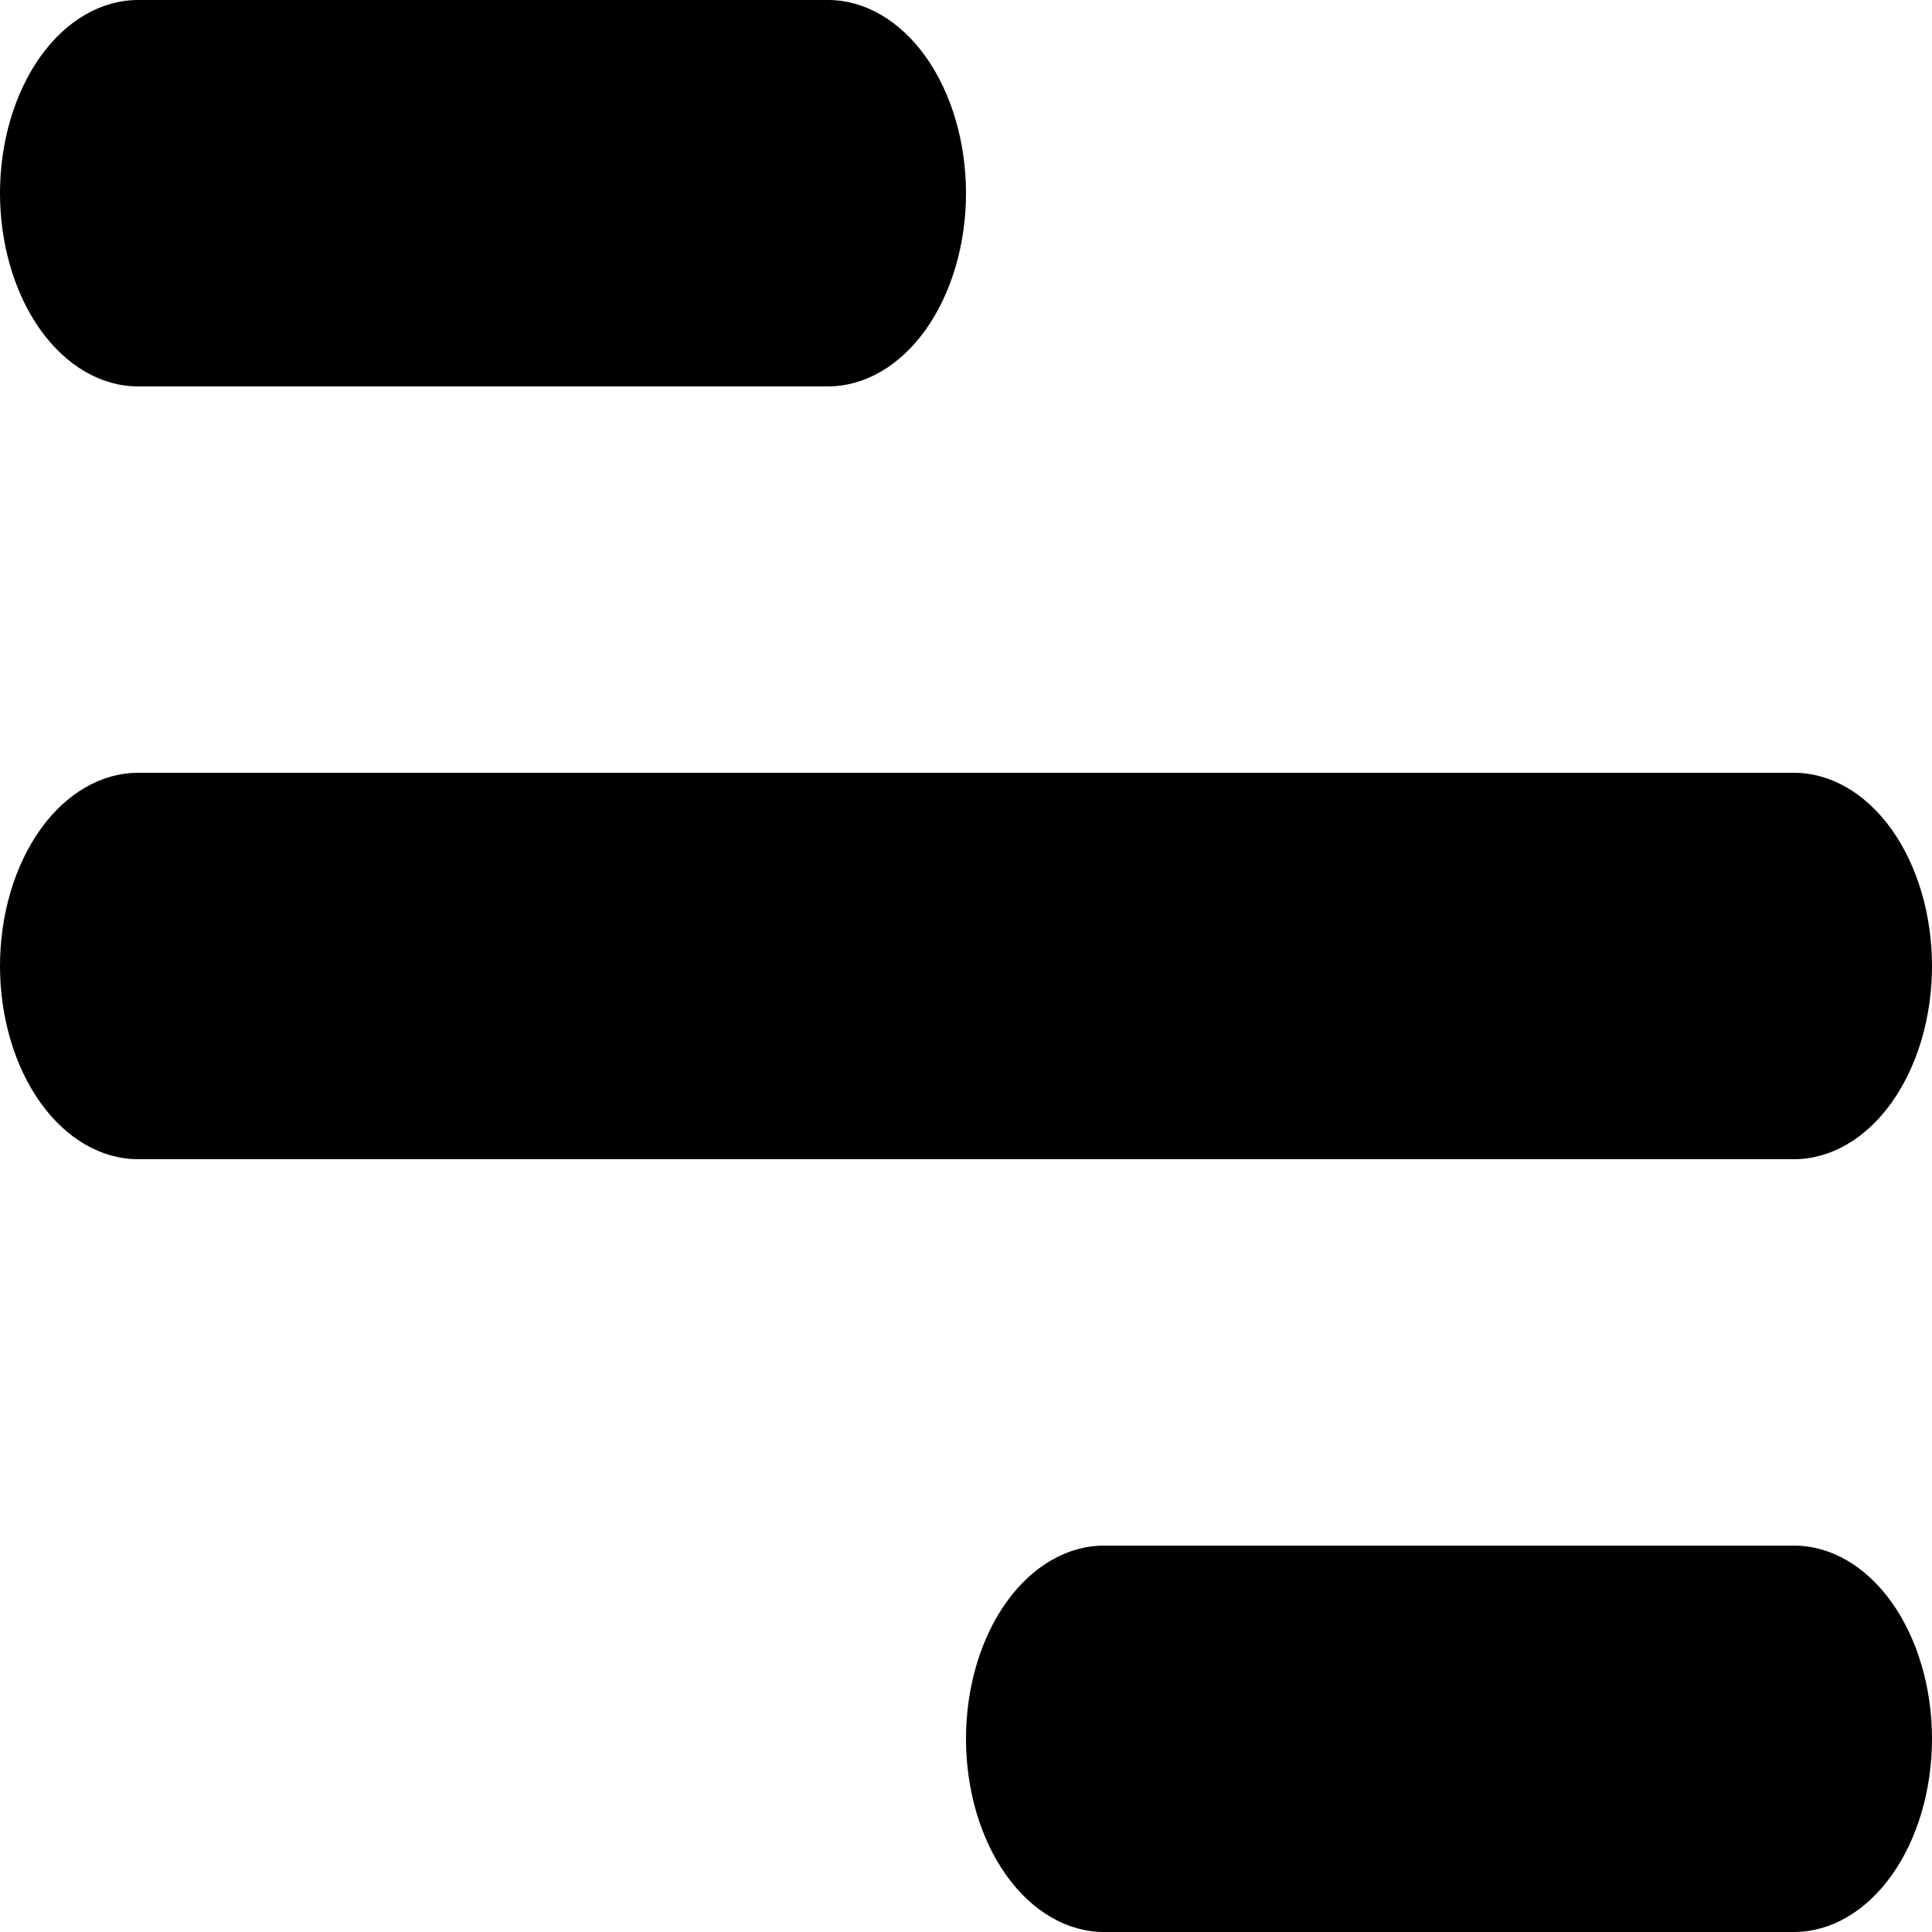 <svg width="20" height="20" viewBox="0 0 20 20" fill="none" xmlns="http://www.w3.org/2000/svg">
<path d="M1.429 0H8.571C8.95 0 9.314 0.211 9.582 0.586C9.849 0.961 10 1.47 10 2C10 2.53 9.849 3.039 9.582 3.414C9.314 3.789 8.95 4 8.571 4H1.429C1.05 4 0.686 3.789 0.418 3.414C0.151 3.039 0 2.53 0 2C0 1.47 0.151 0.961 0.418 0.586C0.686 0.211 1.05 0 1.429 0ZM11.429 16H18.571C18.95 16 19.314 16.211 19.582 16.586C19.849 16.961 20 17.47 20 18C20 18.53 19.849 19.039 19.582 19.414C19.314 19.789 18.95 20 18.571 20H11.429C11.05 20 10.686 19.789 10.418 19.414C10.15 19.039 10 18.53 10 18C10 17.47 10.15 16.961 10.418 16.586C10.686 16.211 11.05 16 11.429 16ZM1.429 8H18.571C18.95 8 19.314 8.211 19.582 8.586C19.849 8.961 20 9.47 20 10C20 10.53 19.849 11.039 19.582 11.414C19.314 11.789 18.95 12 18.571 12H1.429C1.05 12 0.686 11.789 0.418 11.414C0.151 11.039 0 10.53 0 10C0 9.47 0.151 8.961 0.418 8.586C0.686 8.211 1.05 8 1.429 8Z" fill="black"/>
</svg>
